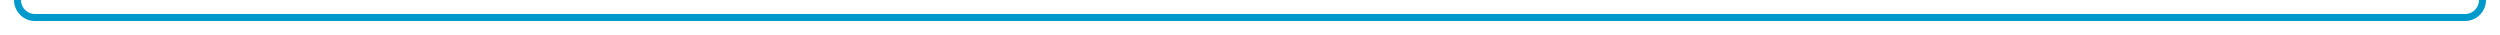 ﻿<?xml version="1.0" encoding="utf-8"?>
<svg version="1.1" xmlns:xlink="http://www.w3.org/1999/xlink" width="714px" height="10px" preserveAspectRatio="xMinYMid meet" viewBox="1028 965  714 8" xmlns="http://www.w3.org/2000/svg">
  <path d="M 996 643  L 1028 643  A 5 5 0 0 1 1033 648 L 1033 964  A 5 5 0 0 0 1038 969 L 1732 969  A 5 5 0 0 0 1737 964 L 1737 951  " stroke-width="2" stroke="#0099cc" fill="none" />
  <path d="M 1732.707 956.107  L 1737 951.814  L 1741.293 956.107  L 1742.707 954.693  L 1737.707 949.693  L 1737 948.986  L 1736.293 949.693  L 1731.293 954.693  L 1732.707 956.107  Z " fill-rule="nonzero" fill="#0099cc" stroke="none" />
</svg>